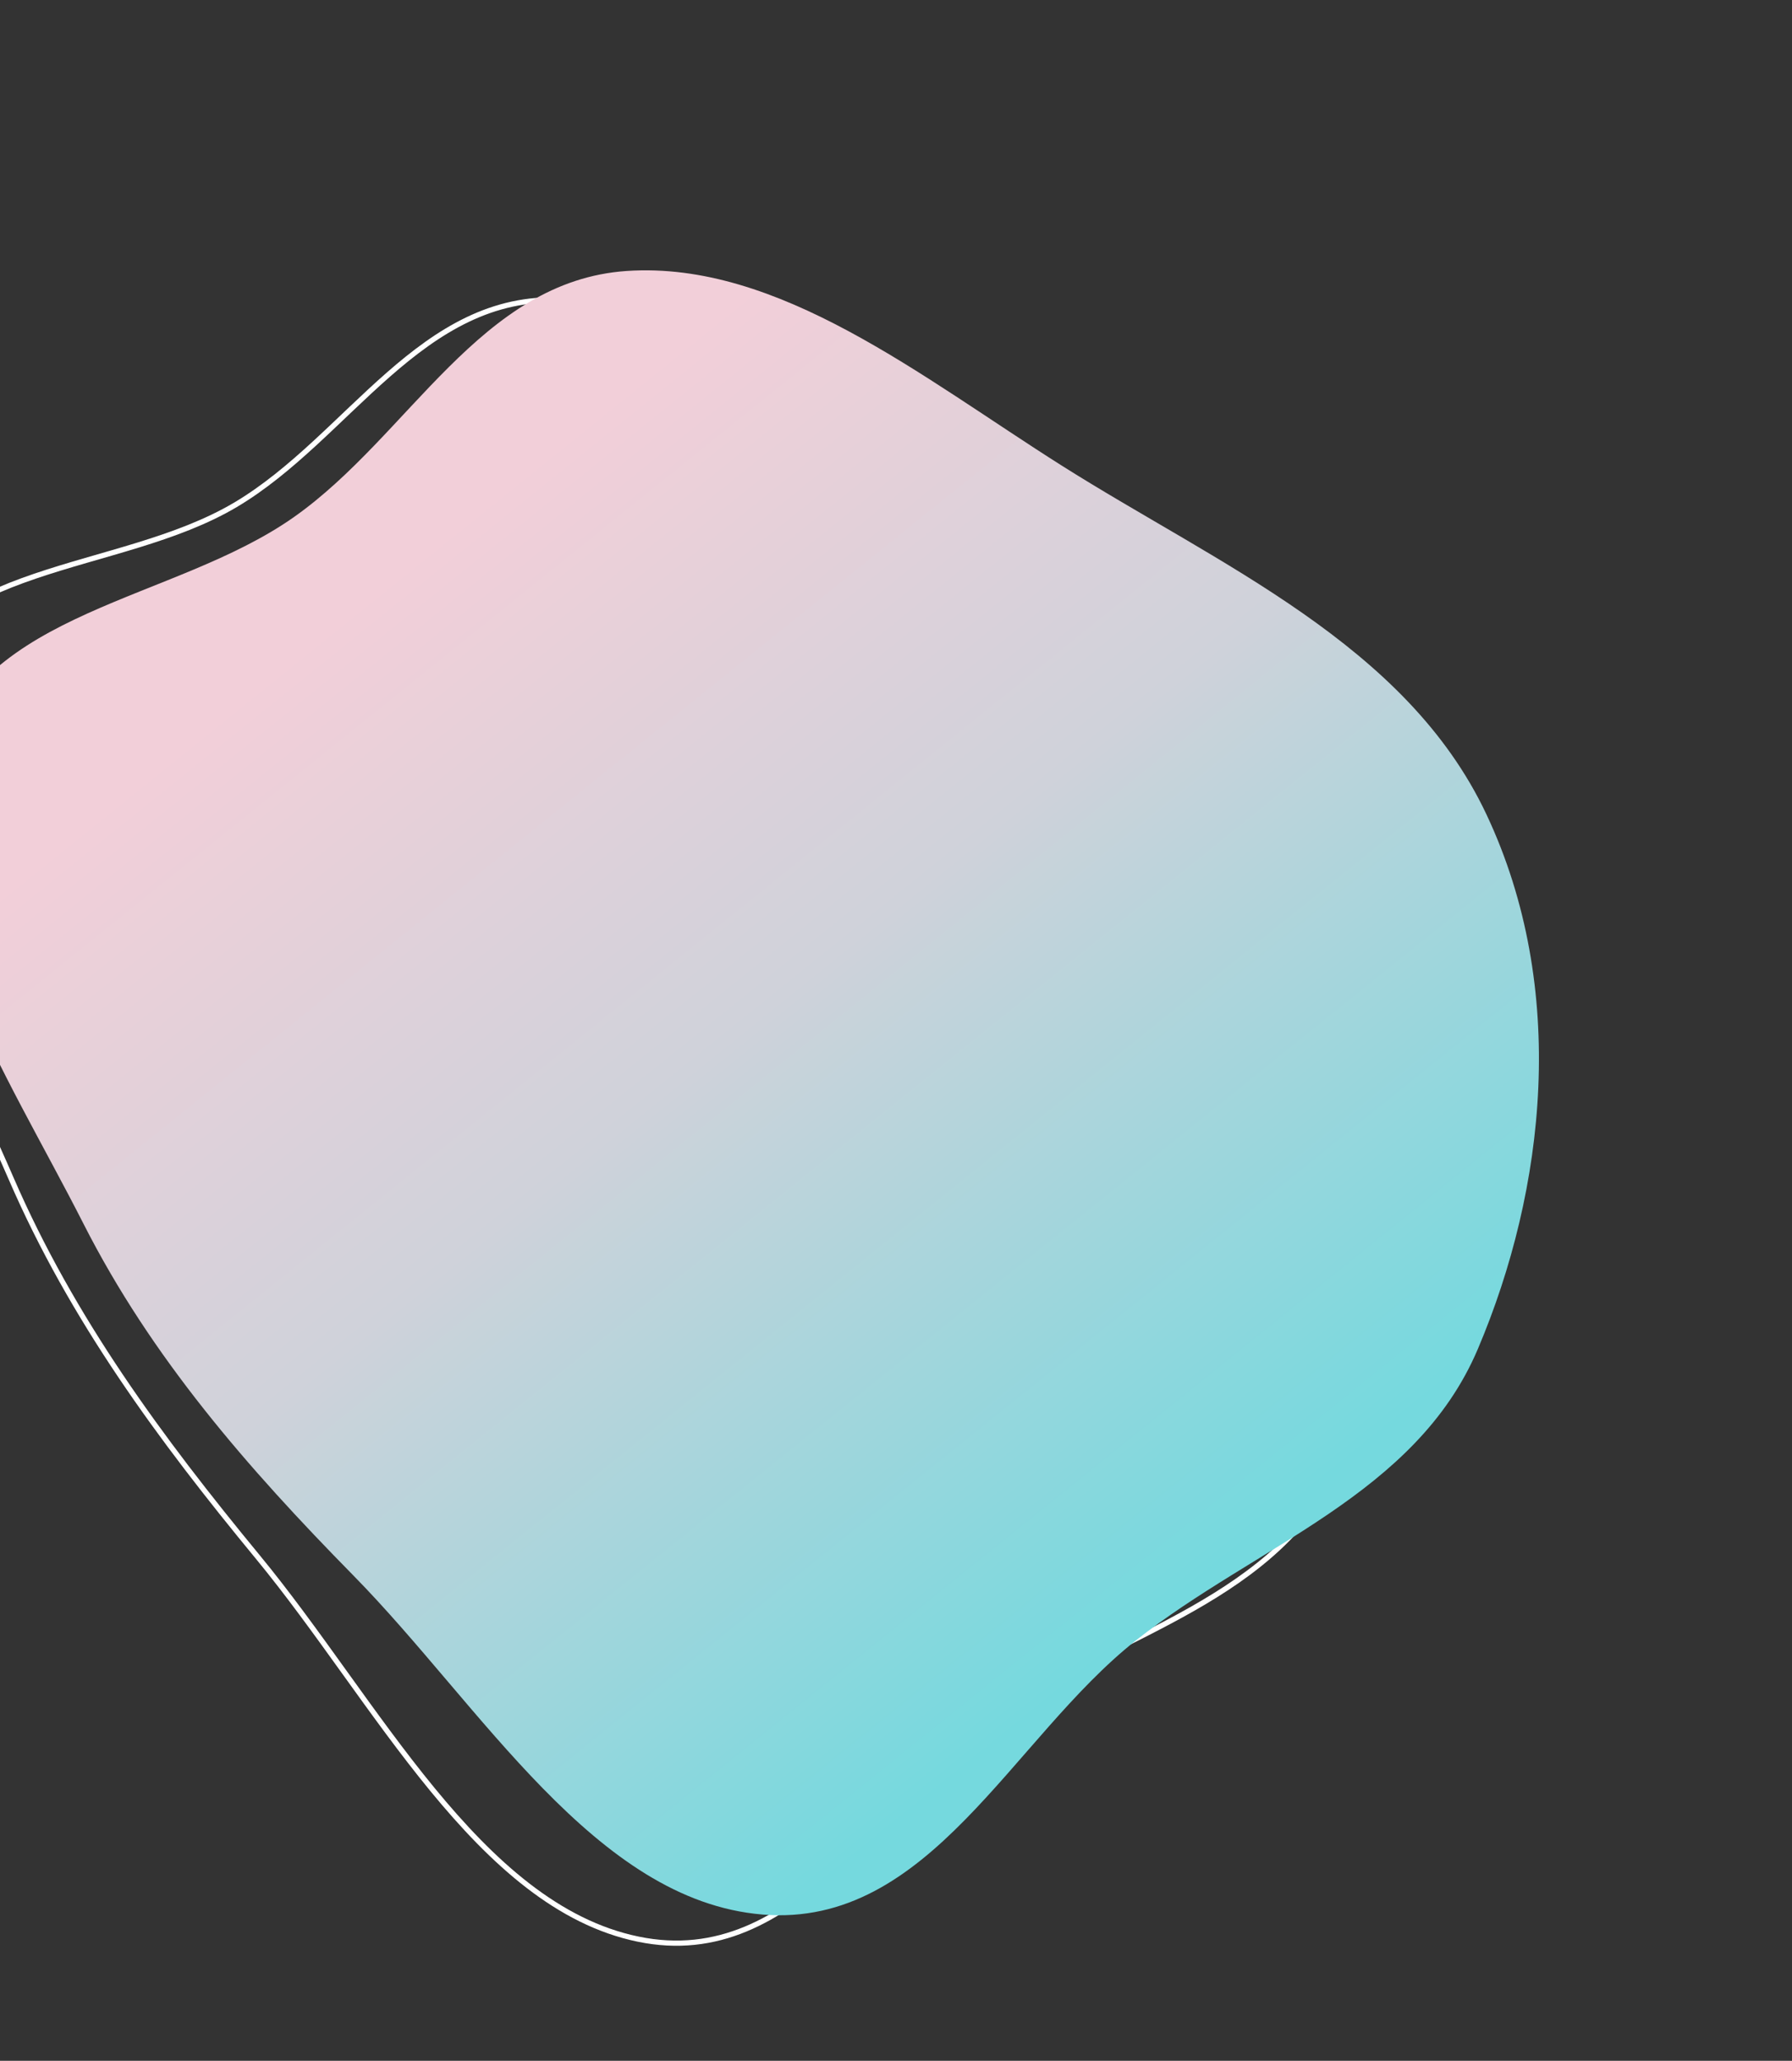 <svg width="689" height="792" viewBox="0 0 689 792" fill="none" xmlns="http://www.w3.org/2000/svg">
<rect x="0" y="0" width="689" height="792" fill="#333333" stroke="none"/>
<g style="mix-blend-mode:lighten">
<path fill-rule="evenodd" clip-rule="evenodd" d="M90.581 193.987C134.099 168.161 161.981 112.586 216.047 115.35C271.944 118.207 323.115 168.661 373.481 208.447C429.97 253.071 497.979 291.465 525.388 359.715C553.402 429.474 542.445 504.704 515.559 562.24C490.937 614.932 431.597 626.957 386.118 657.758C339.223 689.518 306.702 757.929 245.352 745.24C183.947 732.54 144.607 653.532 99.141 598.403C61.551 552.823 27.704 506.973 4.278 452.927C-22.027 392.24 -61.524 323.495 -43.483 269.366C-25.475 215.336 45.404 220.797 90.581 193.987Z" stroke="white" stroke-width="2"/>
</g>
<path fill-rule="evenodd" clip-rule="evenodd" d="M113.075 198.675C157.506 167.344 184.634 107.914 241.026 104.133C299.33 100.224 354.343 144.888 408.152 178.893C468.504 217.032 540.637 247.489 571.517 312.986C603.079 379.931 594.248 457.128 568.224 518.415C544.392 574.543 483.014 593.878 436.712 630.464C388.97 668.189 357.451 741.128 293.133 735.784C228.757 730.435 185.085 655.539 135.852 605.467C95.147 564.069 58.331 521.942 32.085 470.285C2.613 412.281 -40.87 347.754 -23.94 290.976C-7.04 234.302 66.952 231.199 113.075 198.675Z" fill="url(#paint0_linear)"/>
<defs>
<linearGradient id="paint0_linear" x1="465.453" y1="603.728" x2="134.427" y2="192.479" gradientUnits="userSpaceOnUse">
<stop stop-color="#75D9DE"/>
<stop offset="0.521" stop-color="#CFD2DA"/>
<stop offset="0.938" stop-color="#F2CFD9"/>
</linearGradient>
</defs>
</svg>
